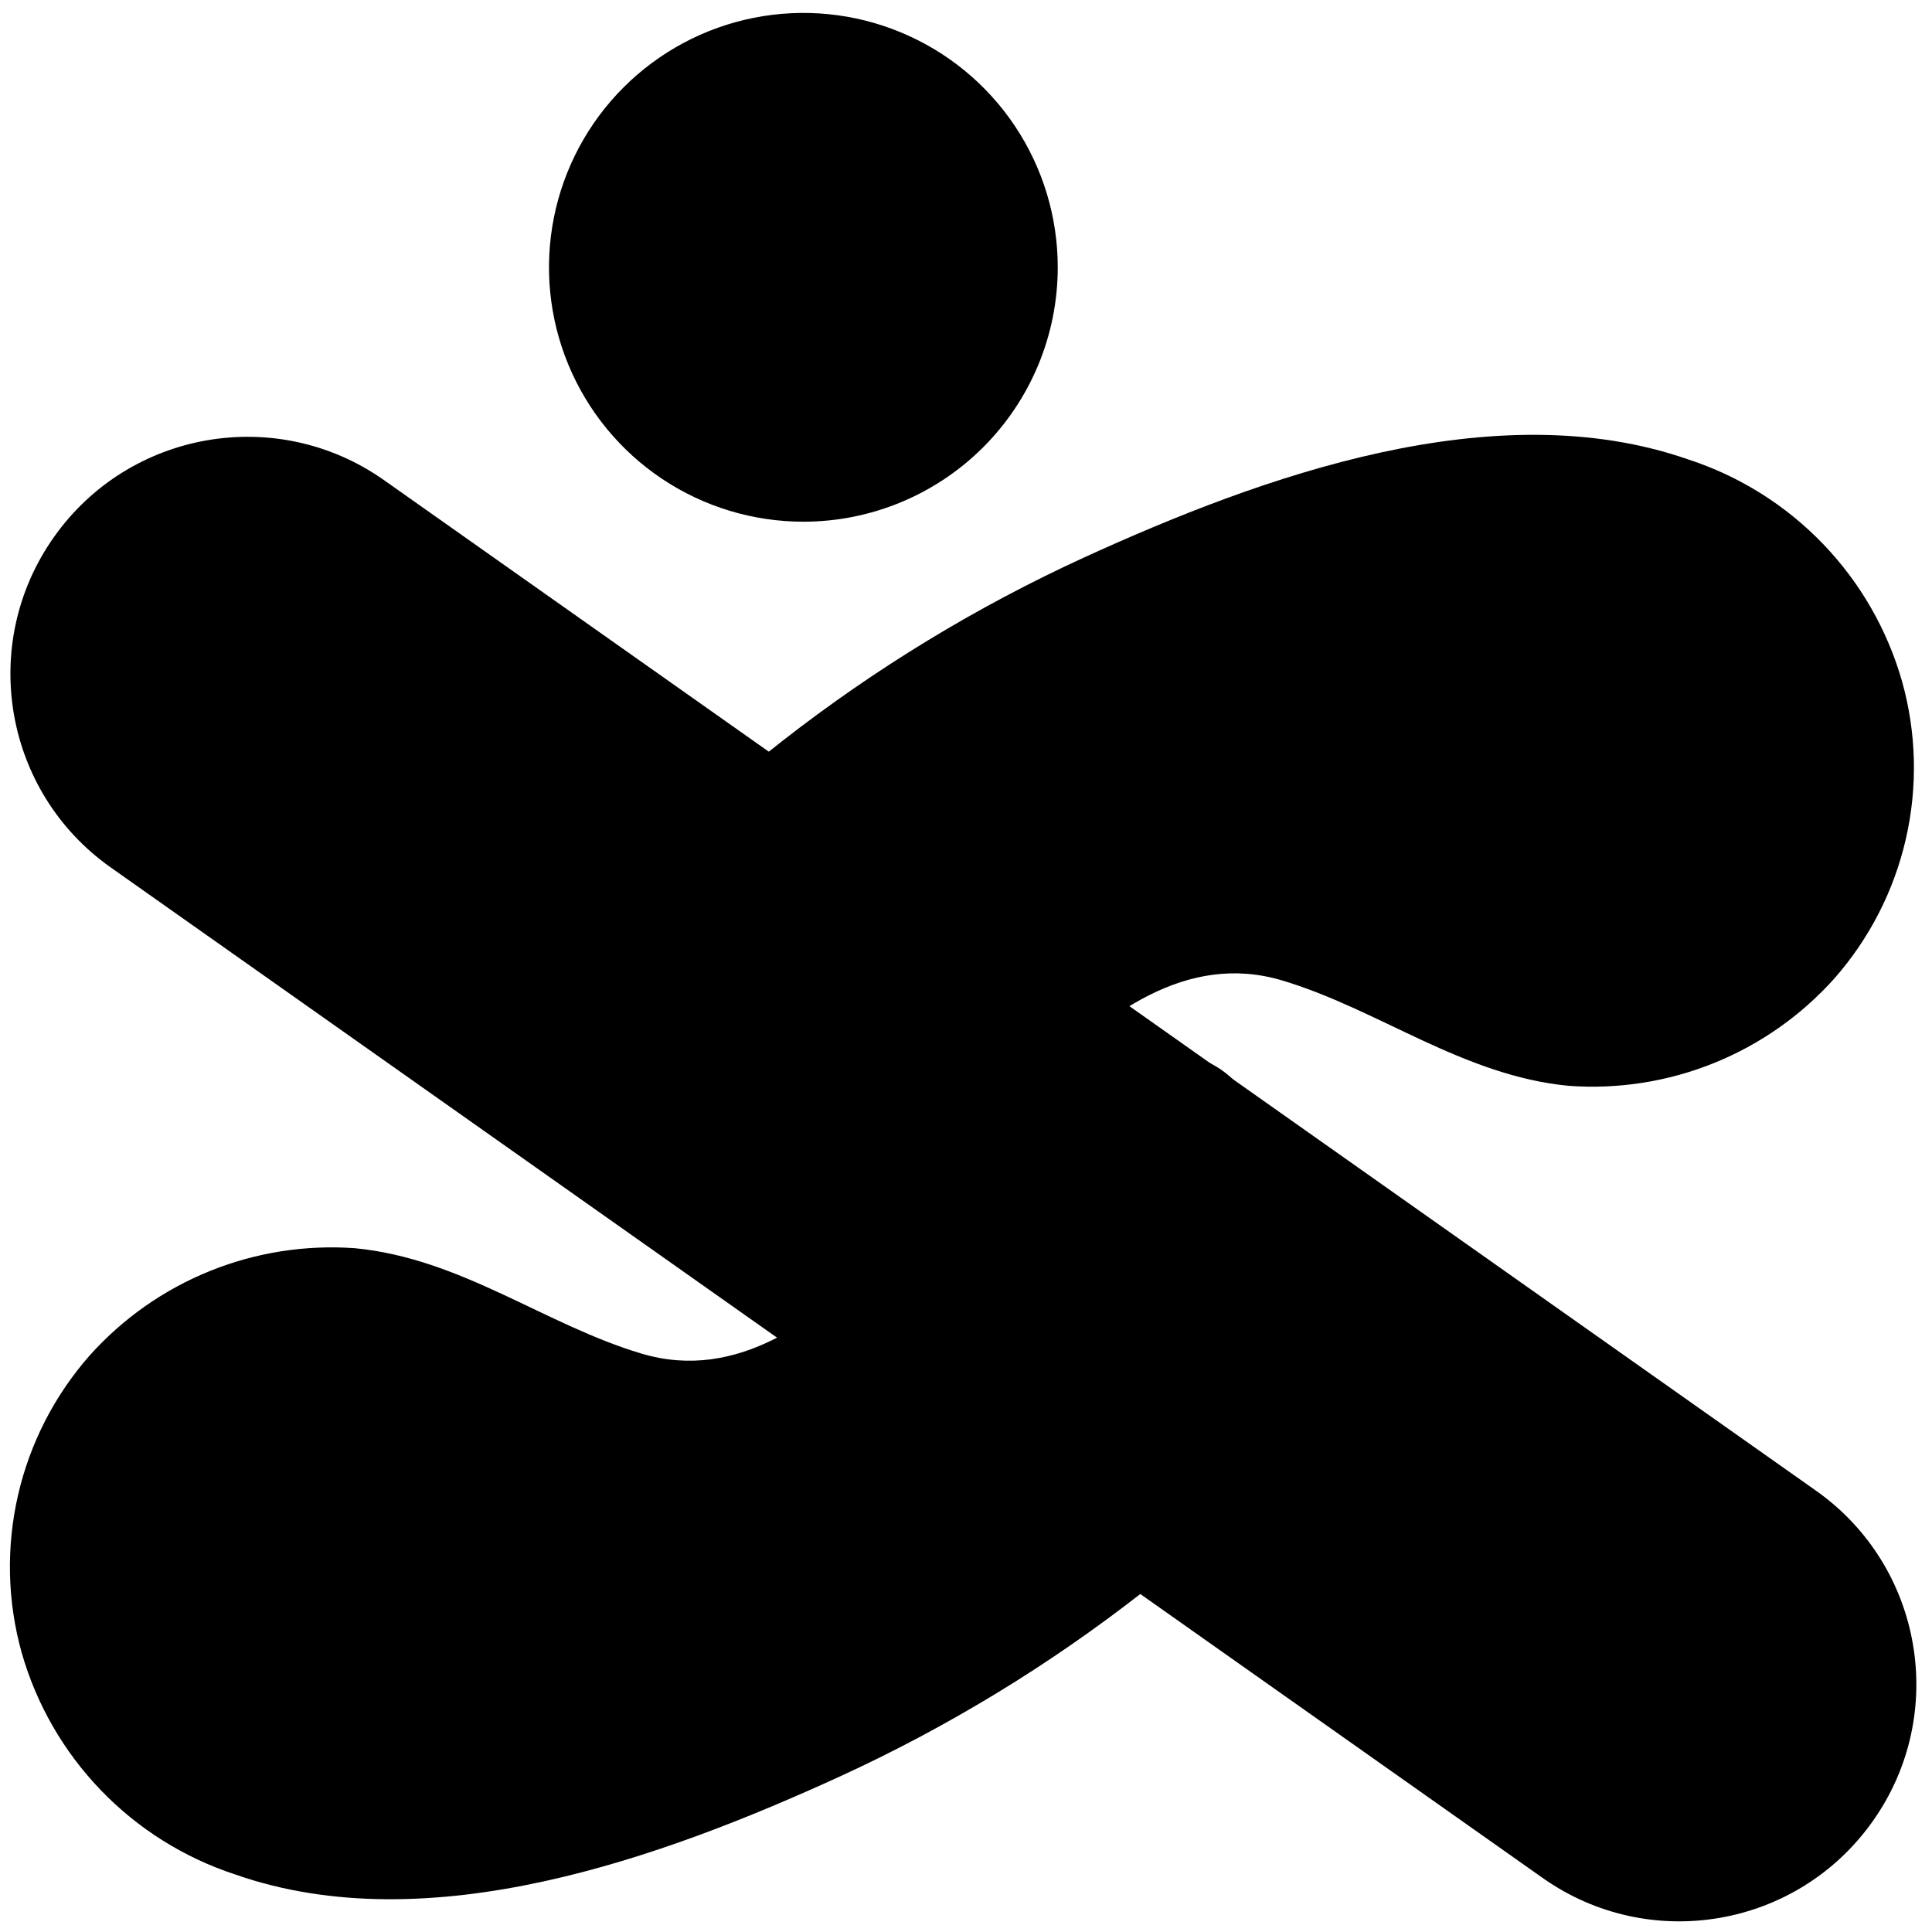 <svg width="119" height="119" viewBox="0 0 119 119" fill="none" xmlns="http://www.w3.org/2000/svg">
<path d="M36.298 64.546C48.538 49.145 65.507 38.202 84.585 33.404C92.597 31.412 102.016 30.886 108.105 36.437C110.387 38.522 111.949 41.276 112.569 44.305C113.189 47.333 112.835 50.48 111.557 53.294C110.278 56.109 108.142 58.447 105.454 59.972C102.765 61.498 99.663 62.133 96.591 61.788C89.358 60.986 83.361 54.92 76.081 54.772C70.038 54.657 64.751 58.663 60.379 62.783C56.007 66.904 51.76 71.665 46.049 73.599" fill="rgb(22 163 74"/>
<path d="M39.892 68.139C46.821 59.41 55.371 52.1 65.071 46.611C74.067 41.541 85.1 36.86 95.607 37.112C99.956 37.215 104.488 38.668 106.606 42.754C107.529 44.475 107.9 46.438 107.669 48.377C107.437 50.316 106.615 52.137 105.312 53.593C97.633 61.822 87.229 51.235 78.897 49.965C71.343 48.82 64.762 52.334 59.165 57.095C54.587 61.02 50.593 66.606 44.71 68.735C43.428 69.123 42.345 69.99 41.685 71.156C41.024 72.321 40.837 73.696 41.162 74.995C41.837 77.49 44.825 79.493 47.423 78.555C54.152 76.117 58.868 71.264 64.007 66.434C68.104 62.543 73.037 58.617 78.977 60.391C84.917 62.165 90.09 66.251 96.614 66.88C99.663 67.104 102.722 66.626 105.557 65.483C108.392 64.341 110.928 62.563 112.969 60.288C115.14 57.828 116.66 54.863 117.392 51.664C118.124 48.466 118.043 45.135 117.158 41.976C116.253 38.797 114.582 35.889 112.291 33.506C110 31.123 107.16 29.339 104.019 28.31C92.047 24.121 77.695 29.352 66.788 34.33C53.505 40.418 41.832 49.531 32.704 60.94C30.987 63.092 30.61 66.045 32.704 68.139C34.478 69.925 38.175 70.303 39.903 68.139H39.892Z" fill="rgb(22 163 74"/>
<path d="M82.204 79.253C69.96 94.649 52.993 105.591 33.917 110.395C25.906 112.387 16.486 112.925 10.397 107.362C8.123 105.28 6.565 102.533 5.944 99.513C5.324 96.493 5.673 93.353 6.941 90.543C8.21 87.733 10.334 85.395 13.01 83.863C15.685 82.331 18.777 81.683 21.843 82.011C29.076 82.812 35.085 88.879 42.364 89.027C48.407 89.142 53.694 85.136 58.055 81.016C62.416 76.895 66.673 72.134 72.396 70.2" fill="rgb(22 163 74"/>
<path d="M78.611 75.625C71.682 84.356 63.132 91.665 53.431 97.154C44.435 102.224 33.391 106.905 22.884 106.653C18.535 106.55 14.014 105.097 11.897 101.011C10.97 99.291 10.597 97.327 10.829 95.387C11.06 93.447 11.885 91.626 13.19 90.172C20.858 81.943 31.262 92.541 39.605 93.8C47.159 94.945 53.74 91.431 59.337 86.67C63.915 82.744 67.909 77.159 73.781 75.03C75.065 74.644 76.151 73.778 76.813 72.612C77.476 71.447 77.665 70.071 77.34 68.77C76.653 66.275 73.678 64.272 71.08 65.21C64.338 67.648 59.577 72.501 54.496 77.331C50.387 81.222 45.465 85.148 39.514 83.374C33.562 81.6 28.412 77.514 21.877 76.884C18.83 76.662 15.773 77.14 12.94 78.283C10.106 79.426 7.573 81.202 5.533 83.477C3.363 85.938 1.842 88.902 1.109 92.1C0.375 95.298 0.452 98.628 1.333 101.789C2.24 104.969 3.913 107.877 6.206 110.26C8.498 112.643 11.341 114.426 14.483 115.455C26.444 119.644 40.807 114.413 51.703 109.434C64.989 103.347 76.666 94.234 85.798 82.824C87.504 80.673 87.893 77.72 85.798 75.625C84.013 73.851 80.316 73.462 78.599 75.625H78.611Z" fill="rgb(22 163 74"/>
<path d="M3.319 33.085L3.313 33.094C-1.334 39.679 0.237 48.784 6.822 53.431L95.022 115.673C101.607 120.32 110.712 118.749 115.359 112.164L115.366 112.154C120.012 105.57 118.441 96.465 111.856 91.818L23.656 29.576C17.071 24.929 7.966 26.5 3.319 33.085Z" fill="rgb(22 163 74"/>
<path d="M49.494 31.87C57.97 31.87 64.842 24.999 64.842 16.522C64.842 8.046 57.97 1.174 49.494 1.174C41.017 1.174 34.146 8.046 34.146 16.522C34.146 24.999 41.017 31.87 49.494 31.87Z" fill="rgb(22 163 74"/>
<path d="M49.495 32.134C46.395 32.136 43.364 31.219 40.785 29.498C38.207 27.777 36.197 25.33 35.009 22.467C33.822 19.603 33.511 16.452 34.115 13.411C34.719 10.371 36.212 7.578 38.404 5.386C40.596 3.194 43.389 1.702 46.429 1.097C49.469 0.493 52.621 0.804 55.484 1.992C58.348 3.179 60.795 5.189 62.516 7.768C64.236 10.346 65.154 13.377 65.151 16.477C65.148 20.628 63.498 24.609 60.562 27.545C57.627 30.48 53.646 32.131 49.495 32.134ZM49.495 1.449C46.525 1.454 43.624 2.338 41.157 3.99C38.689 5.642 36.767 7.988 35.632 10.731C34.496 13.475 34.199 16.493 34.778 19.406C35.357 22.318 36.785 24.994 38.883 27.095C40.981 29.196 43.655 30.628 46.566 31.212C49.477 31.795 52.496 31.502 55.242 30.371C57.987 29.24 60.336 27.321 61.992 24.857C63.647 22.392 64.536 19.492 64.545 16.523C64.543 14.548 64.153 12.592 63.396 10.768C62.639 8.944 61.529 7.287 60.132 5.892C58.734 4.496 57.076 3.39 55.251 2.635C53.425 1.881 51.469 1.494 49.495 1.495V1.449Z" fill="rgb(22 163 74"/>
</svg>
